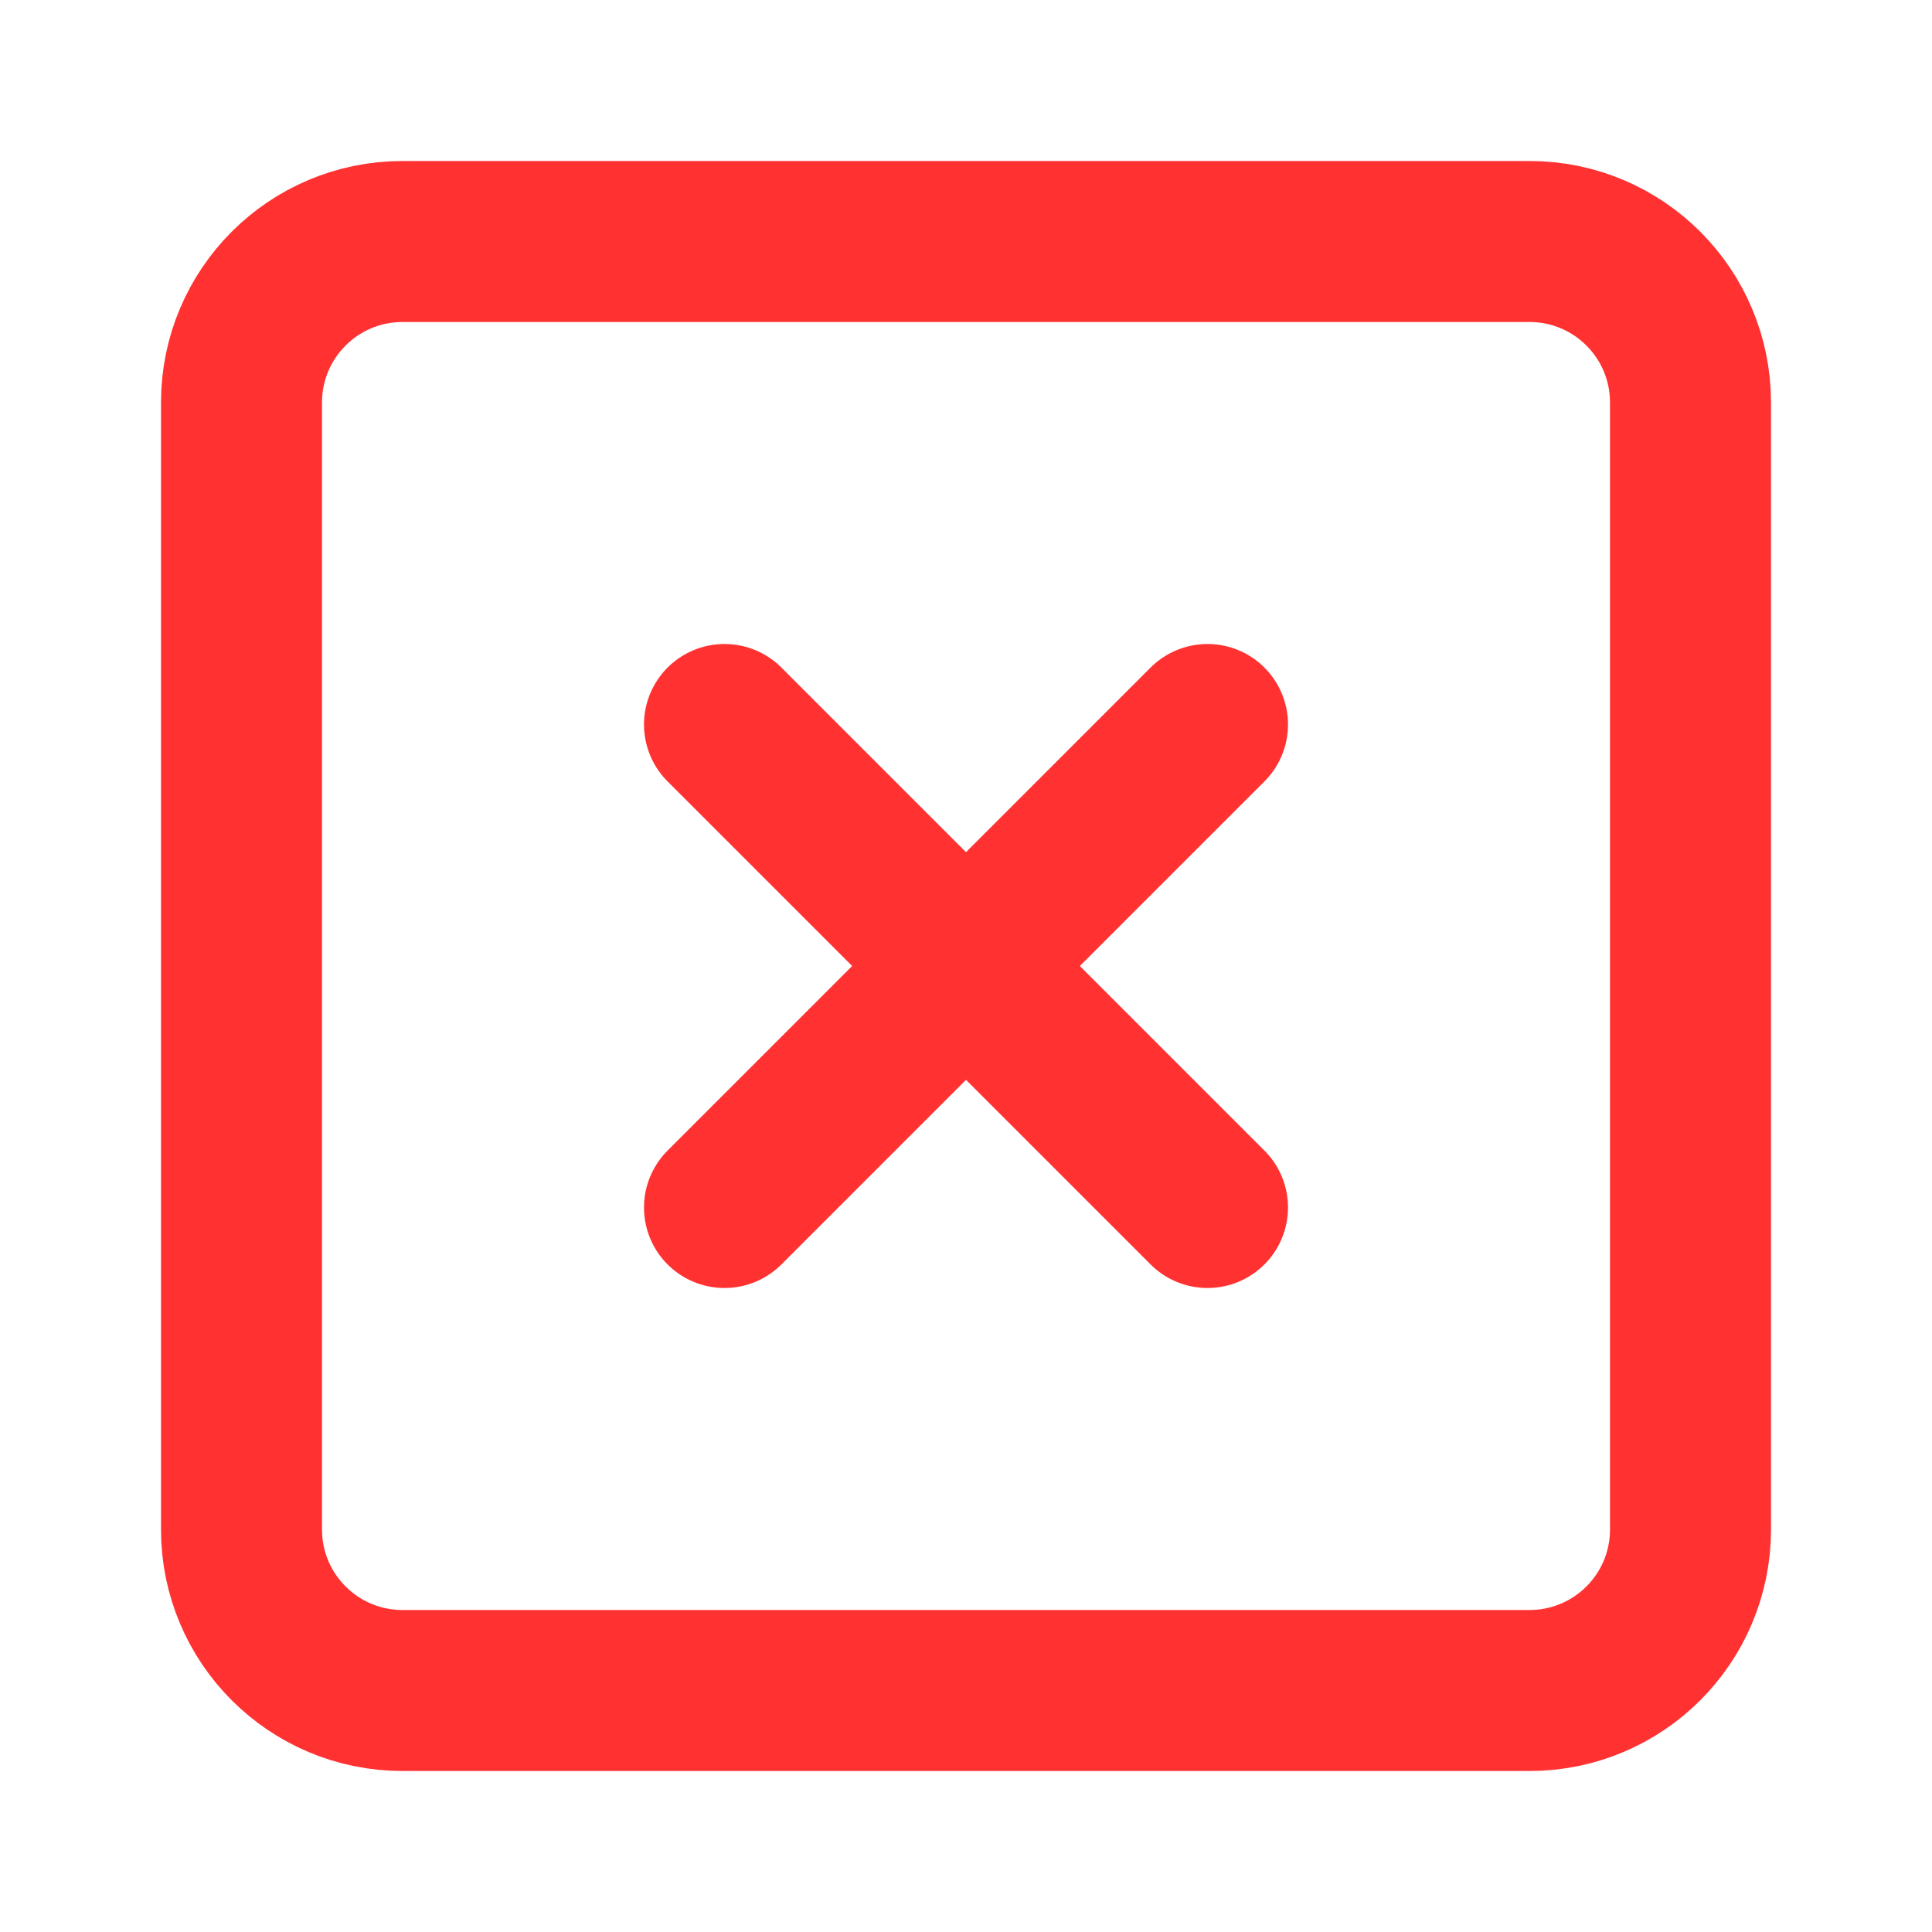 <svg width="24" height="24" viewBox="0 0 24 24" fill="none" xmlns="http://www.w3.org/2000/svg">
<path d="M19 3H5C3.895 3 3 3.895 3 5V19C3 20.105 3.895 21 5 21H19C20.105 21 21 20.105 21 19V5C21 3.895 20.105 3 19 3Z" stroke="#FF3131" stroke-width="2" stroke-linecap="round" stroke-linejoin="round"/>
<path d="M9 9L15 15" stroke="#FF3131" stroke-width="2" stroke-linecap="round" stroke-linejoin="round"/>
<path d="M15 9L9 15" stroke="#FF3131" stroke-width="2" stroke-linecap="round" stroke-linejoin="round"/>
</svg>
